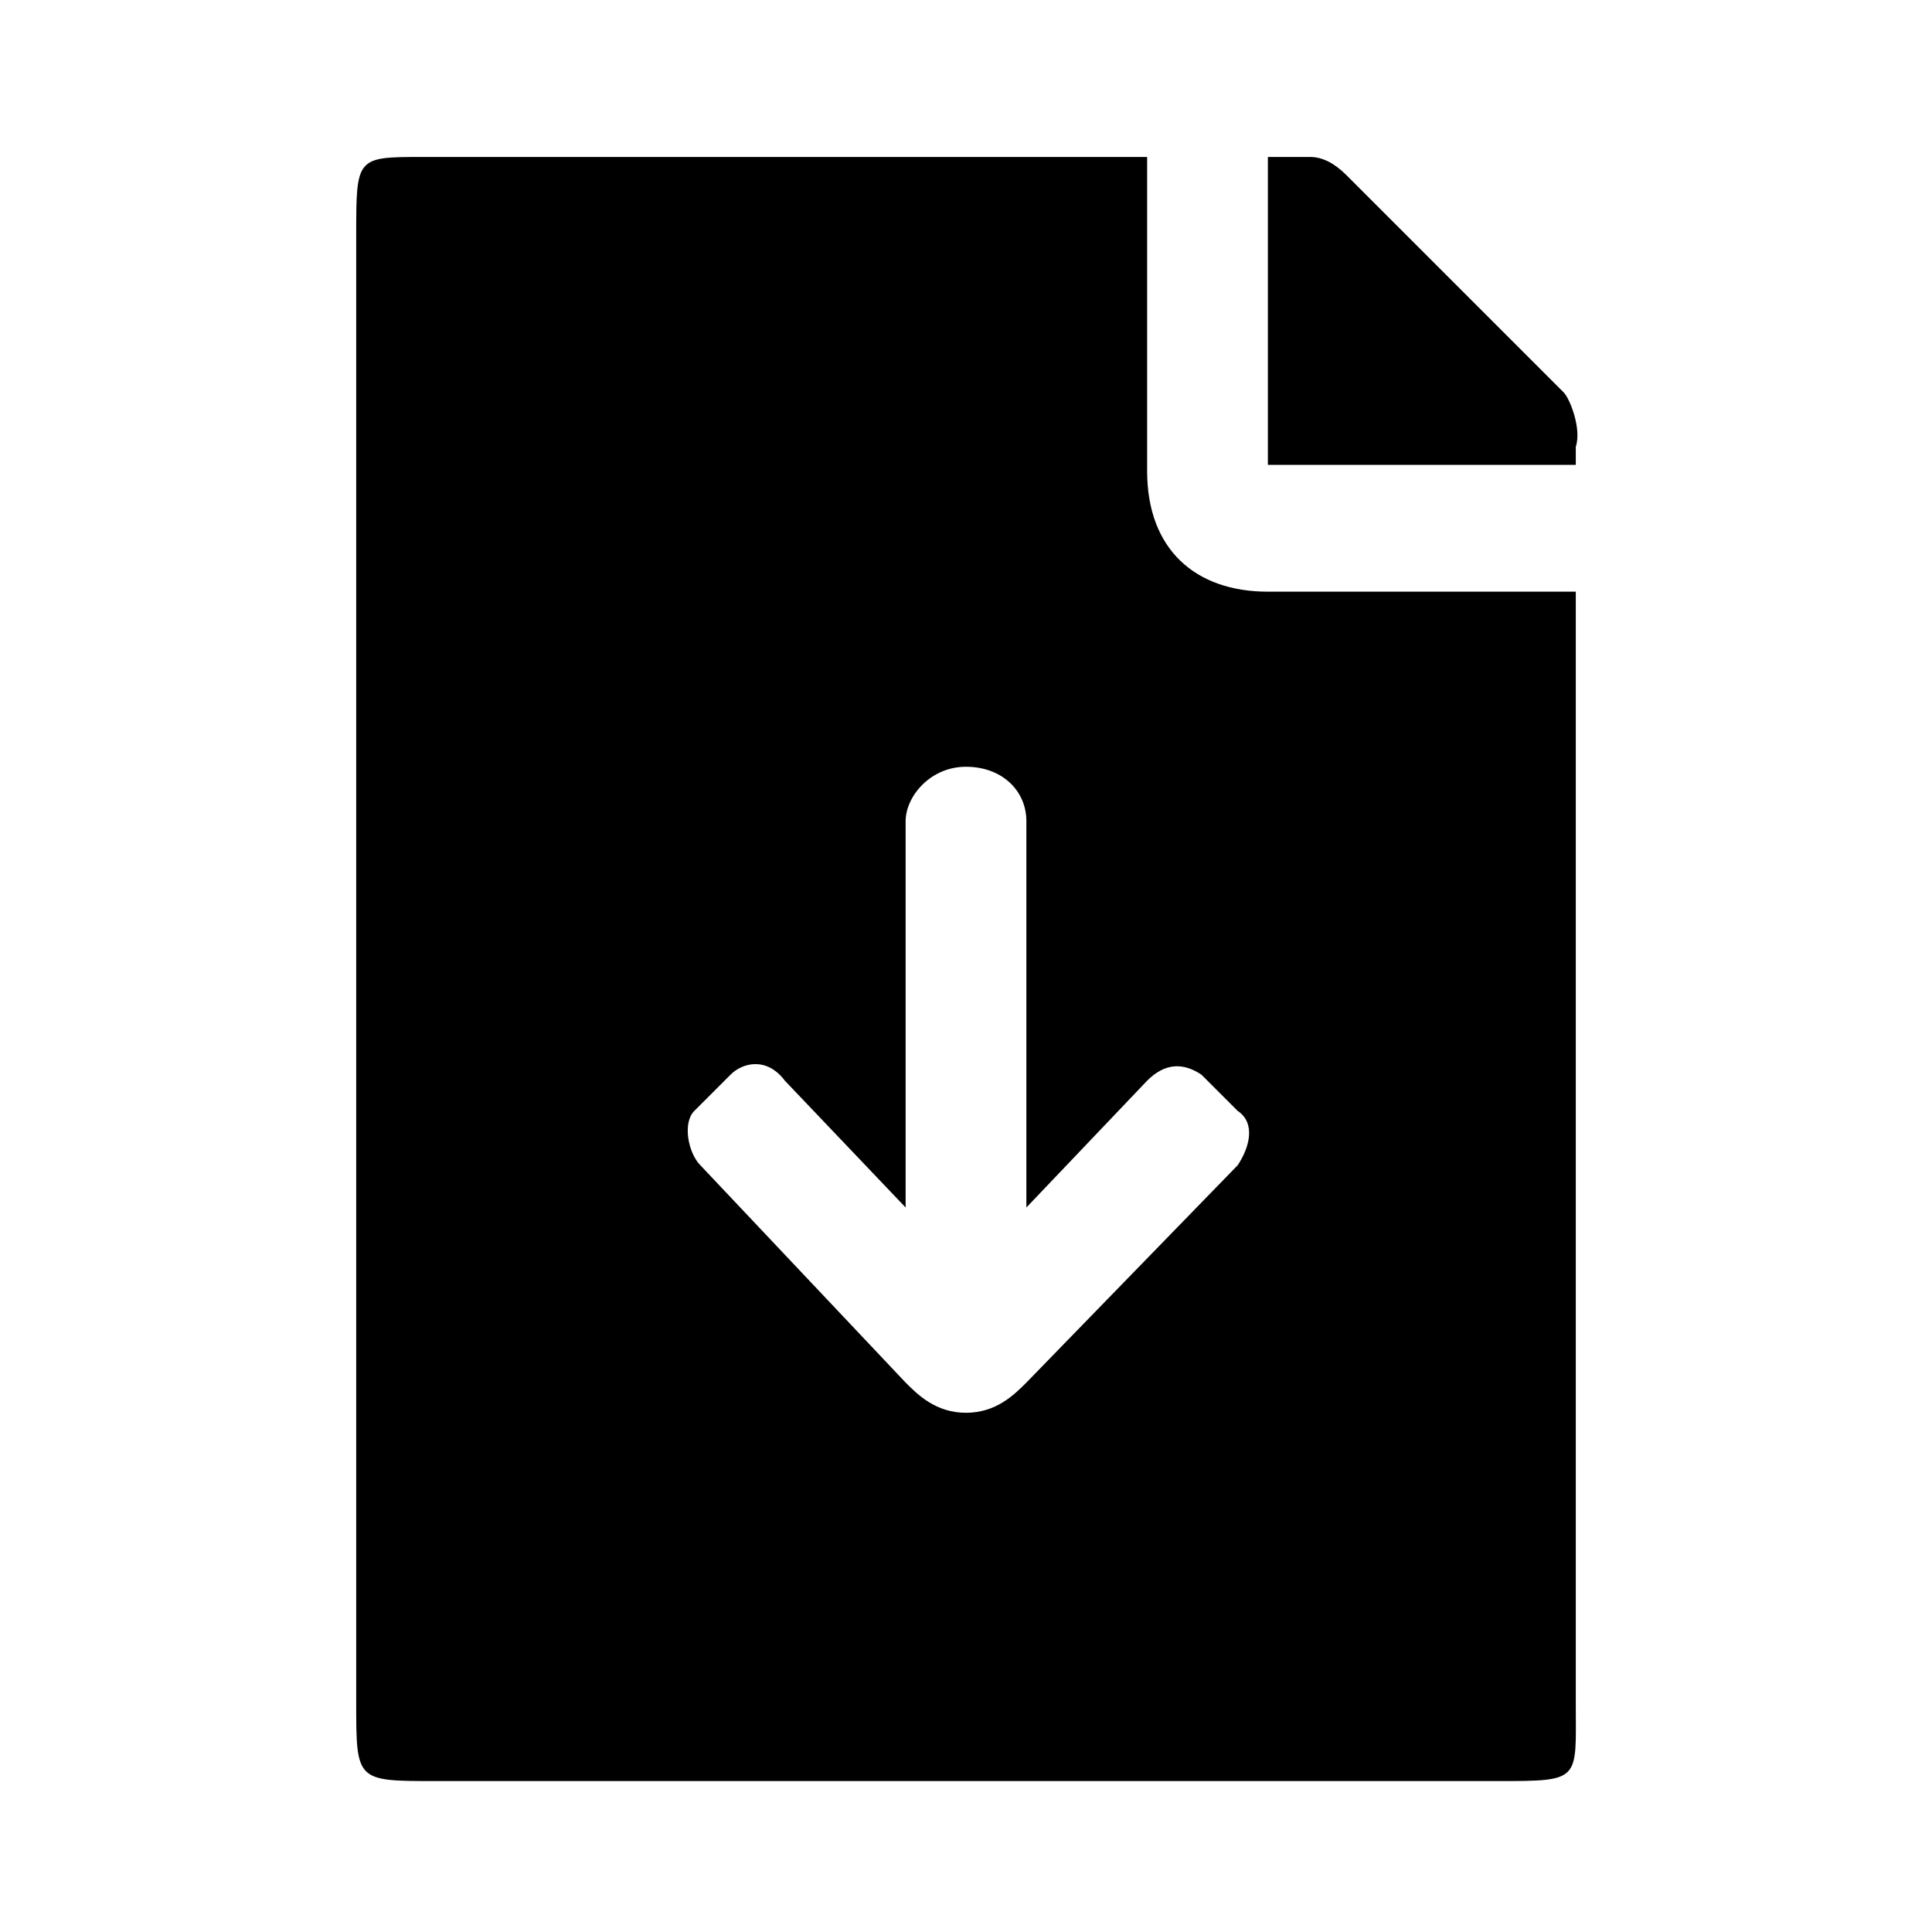 <!-- Generated by IcoMoon.io -->
<svg version="1.1" xmlns="http://www.w3.org/2000/svg" width="24" height="24" viewBox="0 0 24 24">
<title>file-download</title>
<path d="M19.425 4.875l-2.7-2.7c-0.15-0.15-0.3-0.225-0.45-0.225h-0.525v3.825h3.825v-0.225c0.075-0.225-0.075-0.6-0.15-0.675z"></path>
<path d="M19.5 7.35h-3.75c-0.9 0-1.5-0.525-1.5-1.5v-3.9h-9c-0.825 0-0.825 0-0.825 0.975v18.225c0 0.975 0 0.975 0.975 0.975h13.2c1.050 0 0.975 0 0.975-0.975v-13.8zM15.375 14.475l-2.625 2.7c-0.15 0.15-0.375 0.375-0.75 0.375s-0.6-0.225-0.75-0.375l-2.55-2.7c-0.15-0.15-0.225-0.525-0.075-0.675 0 0 0.45-0.45 0.45-0.45 0.15-0.15 0.45-0.225 0.675 0.075l1.5 1.575c0 0 0-4.5 0-4.8s0.3-0.675 0.75-0.675 0.75 0.3 0.75 0.675 0 4.8 0 4.8l1.5-1.575c0.225-0.225 0.45-0.225 0.675-0.075 0 0 0.45 0.45 0.45 0.45 0.225 0.15 0.15 0.45 0 0.675z"></path>
</svg>
